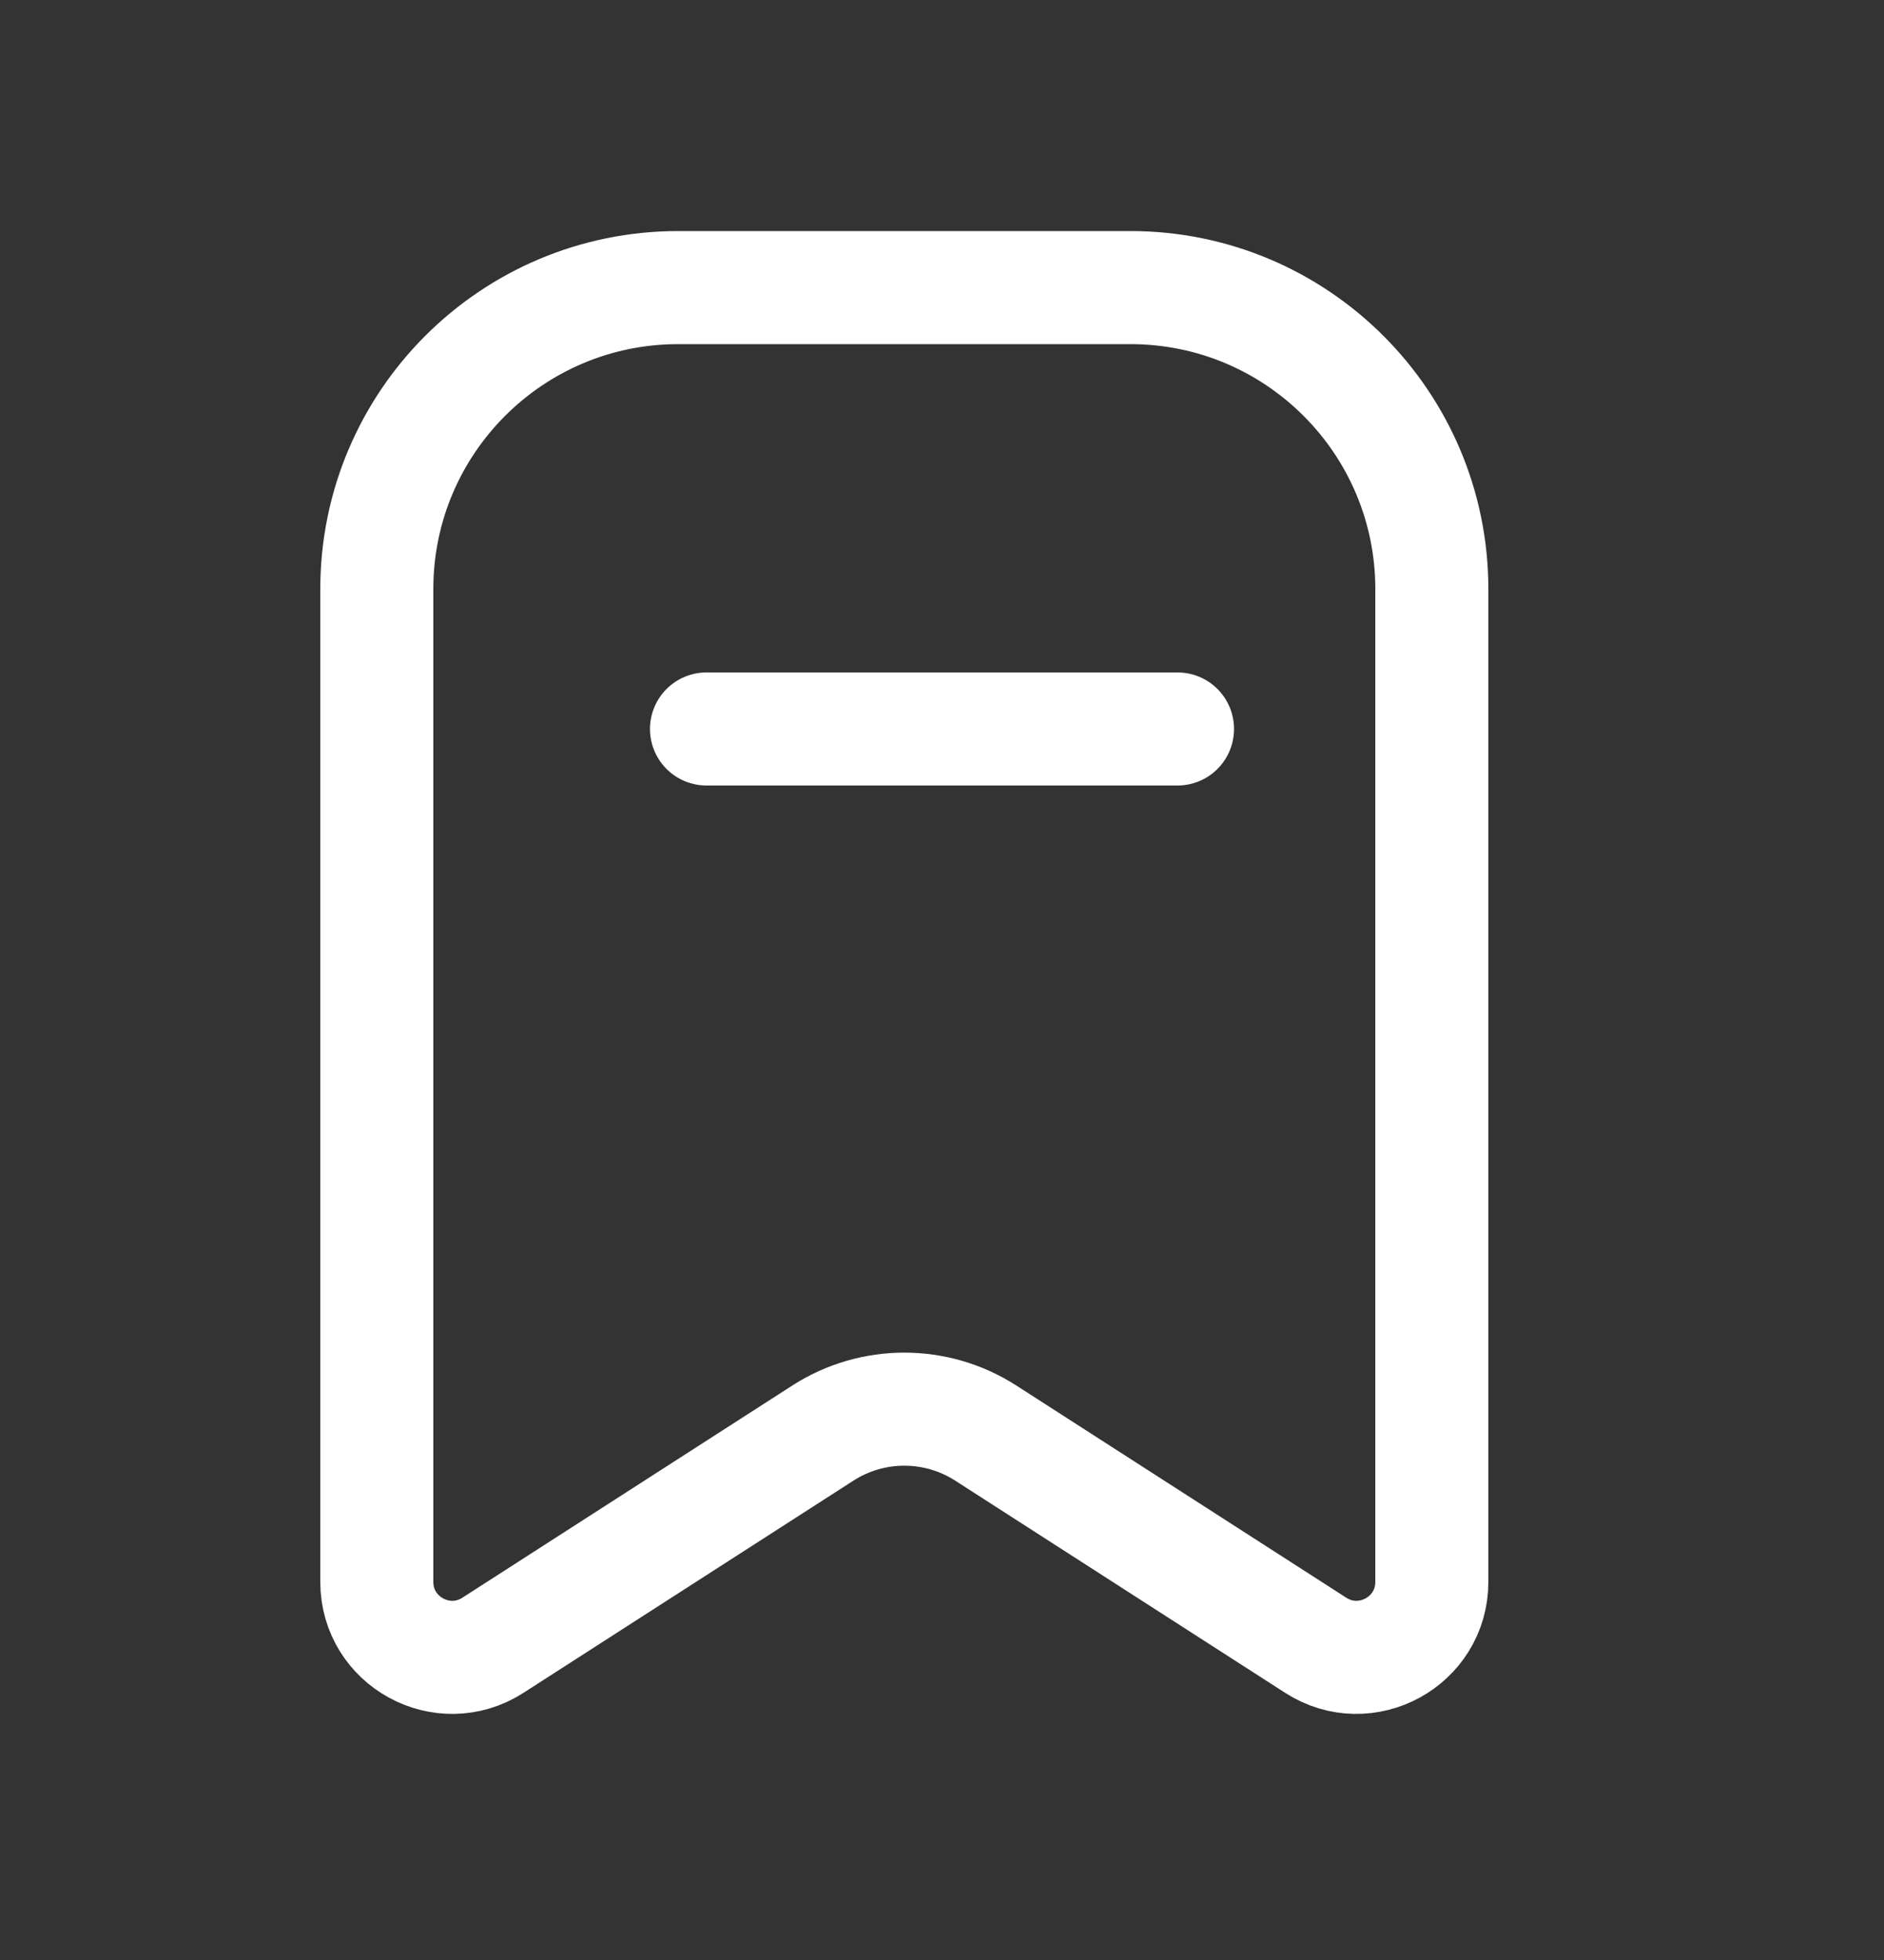 <svg width="25" height="26" viewBox="0 0 25 26" fill="none" xmlns="http://www.w3.org/2000/svg">
<rect x="0" y="0" width="25" height="26" fill="#333333" stroke="none"/>
<path d="M5 7.815C5 5.606 6.791 3.815 9 3.815H15C17.209 3.815 19 5.606 19 7.815V20.984C19 21.775 18.125 22.253 17.459 21.825L13.082 19.011C12.423 18.587 11.577 18.587 10.918 19.011L6.541 21.825C5.875 22.253 5 21.775 5 20.984V7.815Z" stroke="white" stroke-width="1.5"/>
<path d="M9.375 9.67H15.625" stroke="white" stroke-width="1.5" stroke-linecap="round" stroke-linejoin="round"/>
</svg>
